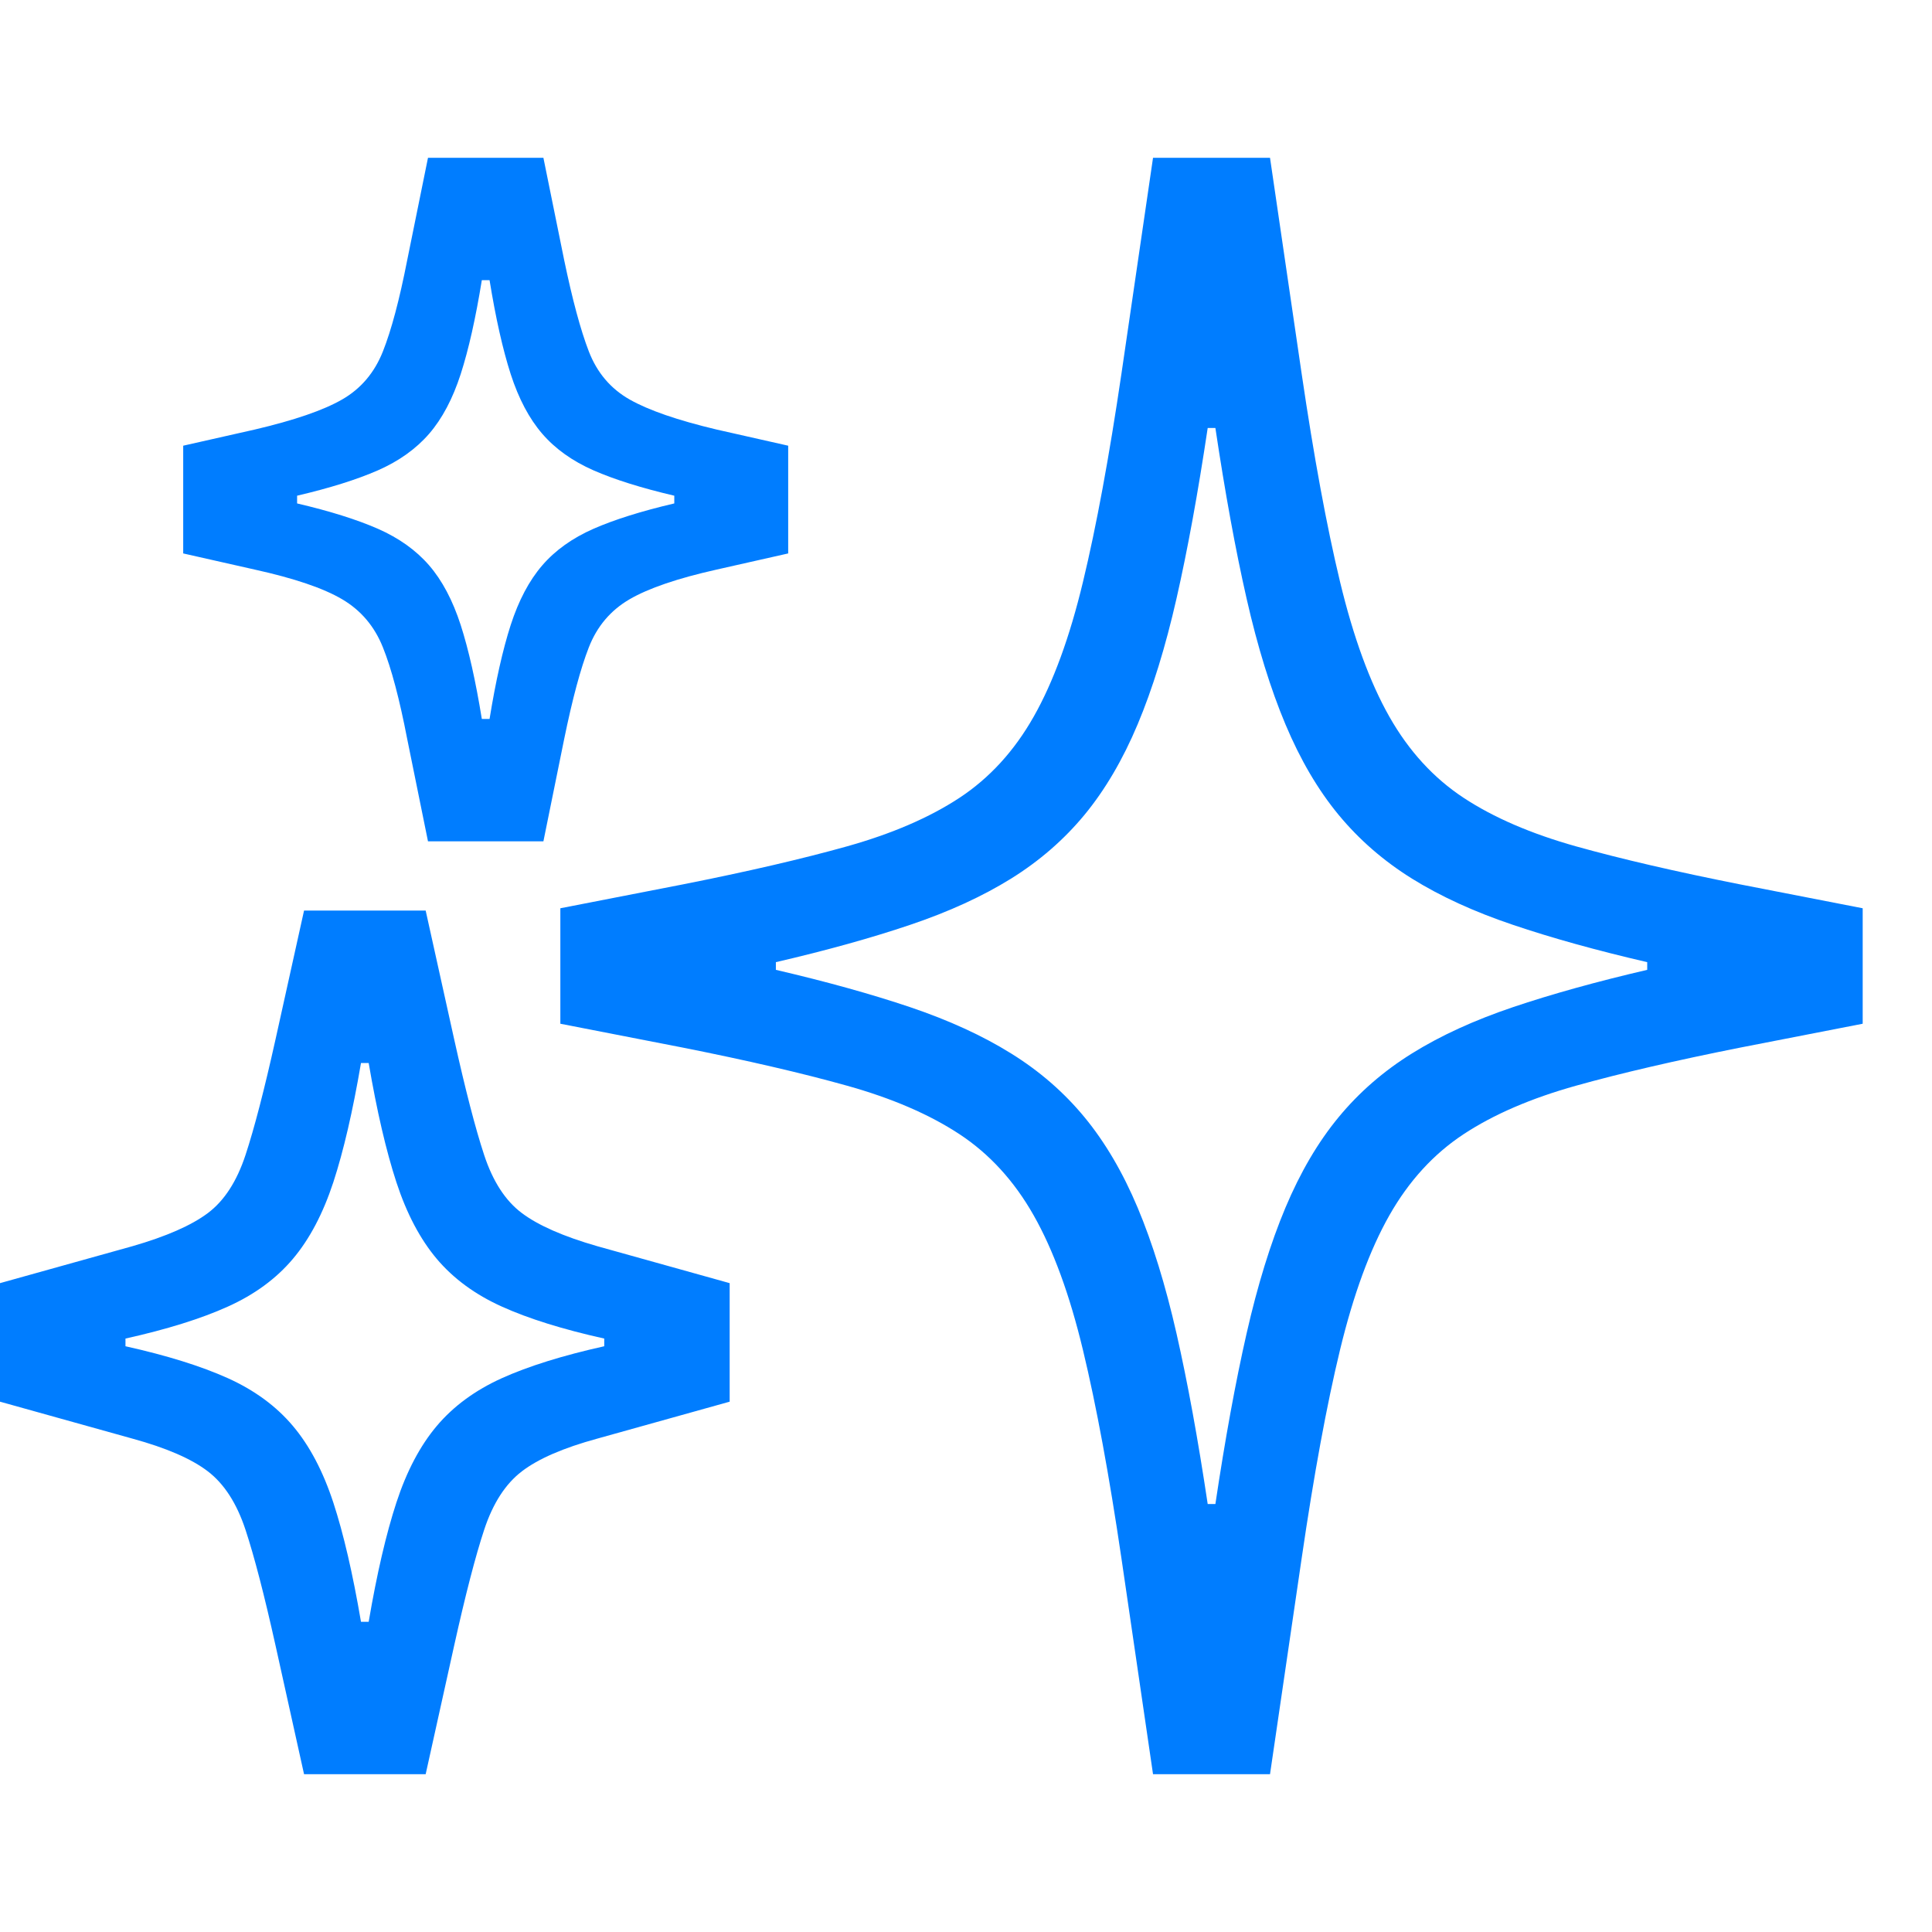 <svg version="1.1" xmlns="http://www.w3.org/2000/svg" style="fill:rgba(0,0,0,1.0)" width="256" height="256" viewBox="0 0 39.219 32.812"><path fill="rgb(0, 125, 255)" d="M23.406 32.812 L22.766 28.438 C22.516 26.74 22.255 25.328 21.984 24.203 C21.714 23.078 21.38 22.167 20.984 21.469 C20.589 20.771 20.086 20.221 19.477 19.82 C18.867 19.419 18.107 19.091 17.195 18.836 C16.284 18.581 15.172 18.323 13.859 18.062 L11.375 17.578 L11.375 15.234 L13.859 14.75 C15.172 14.49 16.284 14.232 17.195 13.977 C18.107 13.721 18.867 13.393 19.477 12.992 C20.086 12.591 20.589 12.042 20.984 11.344 C21.38 10.646 21.714 9.734 21.984 8.609 C22.255 7.484 22.516 6.073 22.766 4.375 L23.406 -0 L25.781 -0 L26.422 4.375 C26.672 6.073 26.932 7.484 27.203 8.609 C27.474 9.734 27.807 10.646 28.203 11.344 C28.599 12.042 29.102 12.591 29.711 12.992 C30.32 13.393 31.081 13.721 31.992 13.977 C32.904 14.232 34.016 14.49 35.328 14.75 L37.812 15.234 L37.812 17.578 L35.328 18.062 C34.016 18.323 32.904 18.581 31.992 18.836 C31.081 19.091 30.32 19.419 29.711 19.82 C29.102 20.221 28.599 20.771 28.203 21.469 C27.807 22.167 27.474 23.076 27.203 24.195 C26.932 25.315 26.672 26.729 26.422 28.438 L25.781 32.812 Z M6.172 32.812 L5.594 30.203 C5.365 29.172 5.161 28.388 4.984 27.852 C4.807 27.315 4.552 26.919 4.219 26.664 C3.885 26.409 3.375 26.188 2.688 26 L0 25.25 L0 22.844 L2.688 22.094 C3.375 21.896 3.885 21.672 4.219 21.422 C4.552 21.172 4.807 20.779 4.984 20.242 C5.161 19.706 5.365 18.922 5.594 17.891 L6.172 15.281 L8.641 15.281 L9.219 17.891 C9.448 18.922 9.651 19.706 9.828 20.242 C10.005 20.779 10.26 21.172 10.594 21.422 C10.927 21.672 11.437 21.896 12.125 22.094 L14.812 22.844 L14.812 25.25 L12.125 26 C11.437 26.188 10.927 26.409 10.594 26.664 C10.26 26.919 10.005 27.315 9.828 27.852 C9.651 28.388 9.448 29.172 9.219 30.203 L8.641 32.812 Z M7.484 29.719 C7.651 28.74 7.839 27.932 8.047 27.297 C8.255 26.661 8.529 26.143 8.867 25.742 C9.206 25.341 9.646 25.018 10.188 24.773 C10.729 24.529 11.422 24.313 12.266 24.125 L12.266 23.969 C11.422 23.781 10.729 23.565 10.188 23.32 C9.646 23.076 9.206 22.753 8.867 22.352 C8.529 21.951 8.255 21.432 8.047 20.797 C7.839 20.161 7.651 19.354 7.484 18.375 L7.328 18.375 C7.161 19.354 6.974 20.161 6.766 20.797 C6.557 21.432 6.284 21.951 5.945 22.352 C5.607 22.753 5.167 23.076 4.625 23.32 C4.083 23.565 3.391 23.781 2.547 23.969 L2.547 24.125 C3.391 24.313 4.083 24.529 4.625 24.773 C5.167 25.018 5.607 25.341 5.945 25.742 C6.284 26.143 6.557 26.661 6.766 27.297 C6.974 27.932 7.161 28.74 7.328 29.719 Z M8.688 13.875 L8.266 11.797 C8.109 10.984 7.945 10.365 7.773 9.938 C7.602 9.51 7.326 9.185 6.945 8.961 C6.565 8.737 5.974 8.536 5.172 8.359 L3.719 8.031 L3.719 5.844 L5.172 5.516 C5.974 5.328 6.565 5.125 6.945 4.906 C7.326 4.687 7.602 4.362 7.773 3.93 C7.945 3.497 8.109 2.88 8.266 2.078 L8.688 -0 L11.031 -0 L11.453 2.078 C11.62 2.88 11.786 3.497 11.953 3.93 C12.12 4.362 12.396 4.687 12.781 4.906 C13.167 5.125 13.755 5.328 14.547 5.516 L16 5.844 L16 8.031 L14.547 8.359 C13.755 8.536 13.167 8.737 12.781 8.961 C12.396 9.185 12.12 9.51 11.953 9.938 C11.786 10.365 11.62 10.984 11.453 11.797 L11.031 13.875 Z M9.938 11.391 C10.063 10.62 10.206 9.984 10.367 9.484 C10.529 8.984 10.742 8.581 11.008 8.273 C11.273 7.966 11.62 7.719 12.047 7.531 C12.474 7.344 13.021 7.172 13.688 7.016 L13.688 6.859 C13.021 6.703 12.474 6.531 12.047 6.344 C11.62 6.156 11.273 5.909 11.008 5.602 C10.742 5.294 10.529 4.891 10.367 4.391 C10.206 3.891 10.063 3.255 9.938 2.484 L9.781 2.484 C9.656 3.255 9.513 3.891 9.352 4.391 C9.19 4.891 8.977 5.294 8.711 5.602 C8.445 5.909 8.099 6.156 7.672 6.344 C7.245 6.531 6.698 6.703 6.031 6.859 L6.031 7.016 C6.698 7.172 7.245 7.344 7.672 7.531 C8.099 7.719 8.445 7.966 8.711 8.273 C8.977 8.581 9.19 8.984 9.352 9.484 C9.513 9.984 9.656 10.62 9.781 11.391 Z M24.672 27.328 C24.87 26.005 25.081 24.852 25.305 23.867 C25.529 22.883 25.792 22.031 26.094 21.312 C26.396 20.594 26.755 19.982 27.172 19.477 C27.589 18.971 28.086 18.539 28.664 18.18 C29.242 17.82 29.924 17.508 30.711 17.242 C31.497 16.977 32.406 16.724 33.438 16.484 L33.438 16.328 C32.406 16.089 31.497 15.836 30.711 15.57 C29.924 15.305 29.242 14.992 28.664 14.633 C28.086 14.273 27.589 13.841 27.172 13.336 C26.755 12.831 26.396 12.219 26.094 11.5 C25.792 10.781 25.529 9.93 25.305 8.945 C25.081 7.961 24.87 6.807 24.672 5.484 L24.516 5.484 C24.318 6.807 24.107 7.961 23.883 8.945 C23.659 9.93 23.396 10.781 23.094 11.5 C22.792 12.219 22.432 12.831 22.016 13.336 C21.599 13.841 21.102 14.273 20.523 14.633 C19.945 14.992 19.263 15.305 18.477 15.57 C17.69 15.836 16.781 16.089 15.75 16.328 L15.75 16.484 C16.781 16.724 17.69 16.977 18.477 17.242 C19.263 17.508 19.945 17.82 20.523 18.18 C21.102 18.539 21.599 18.971 22.016 19.477 C22.432 19.982 22.792 20.594 23.094 21.312 C23.396 22.031 23.659 22.883 23.883 23.867 C24.107 24.852 24.318 26.005 24.516 27.328 Z M39.219 27.344" /></svg>